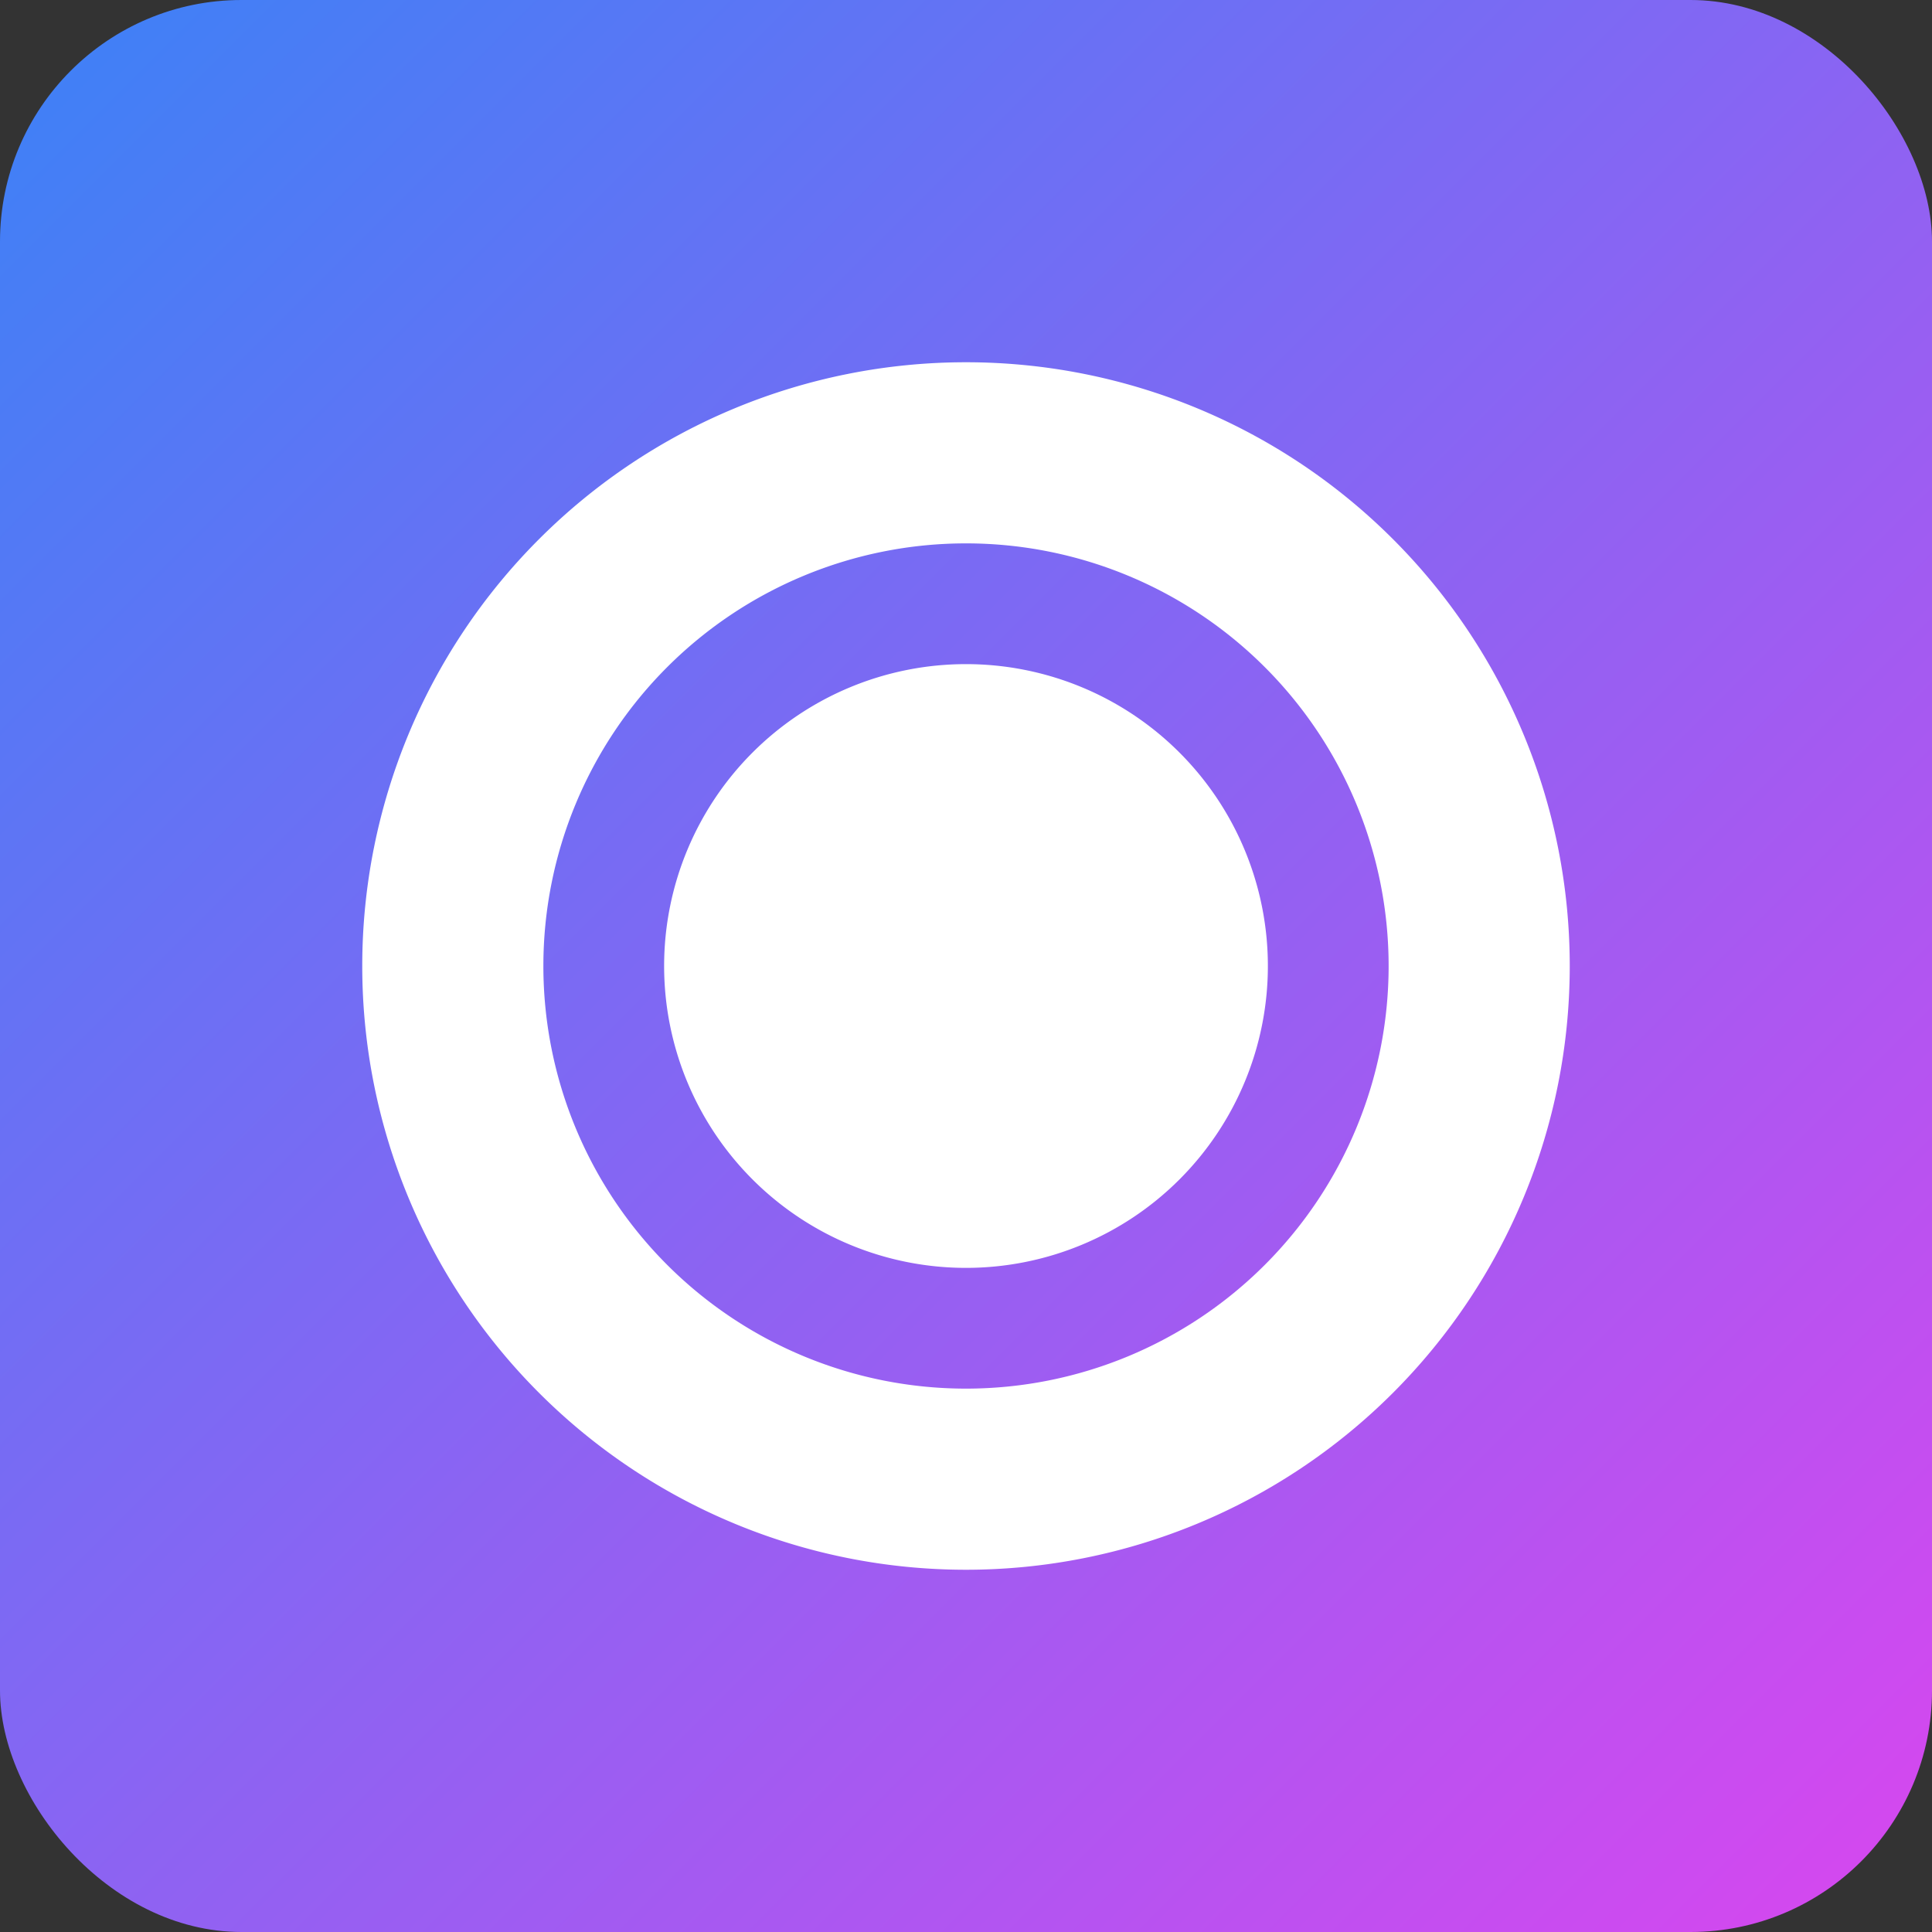 <svg xmlns="http://www.w3.org/2000/svg" viewBox="0 0 256 256">
  <rect x="0" y="0" width="256" height="256" fill="#333333" stroke="none"/>
  <defs>
    <linearGradient id="grad1" x1="0%" y1="0%" x2="100%" y2="100%">
      <stop offset="0%" style="stop-color:#3b82f6;stop-opacity:1" />
      <stop offset="100%" style="stop-color:#d946ef;stop-opacity:1" />
    </linearGradient>
  </defs>
  <rect width="256" height="256" rx="32" fill="url(#grad1)"/>
  <path d="M128 48a80 80 0 1 1 0 160 80 80 0 0 1 0-160Zm0 24a56 56 0 1 0 0 112 56 56 0 0 0 0-112Zm0 16a40 40 0 1 1 0 80 40 40 0 0 1 0-80Z" fill="white"/>
  <circle cx="128" cy="128" r="16" fill="white"/>
</svg>
